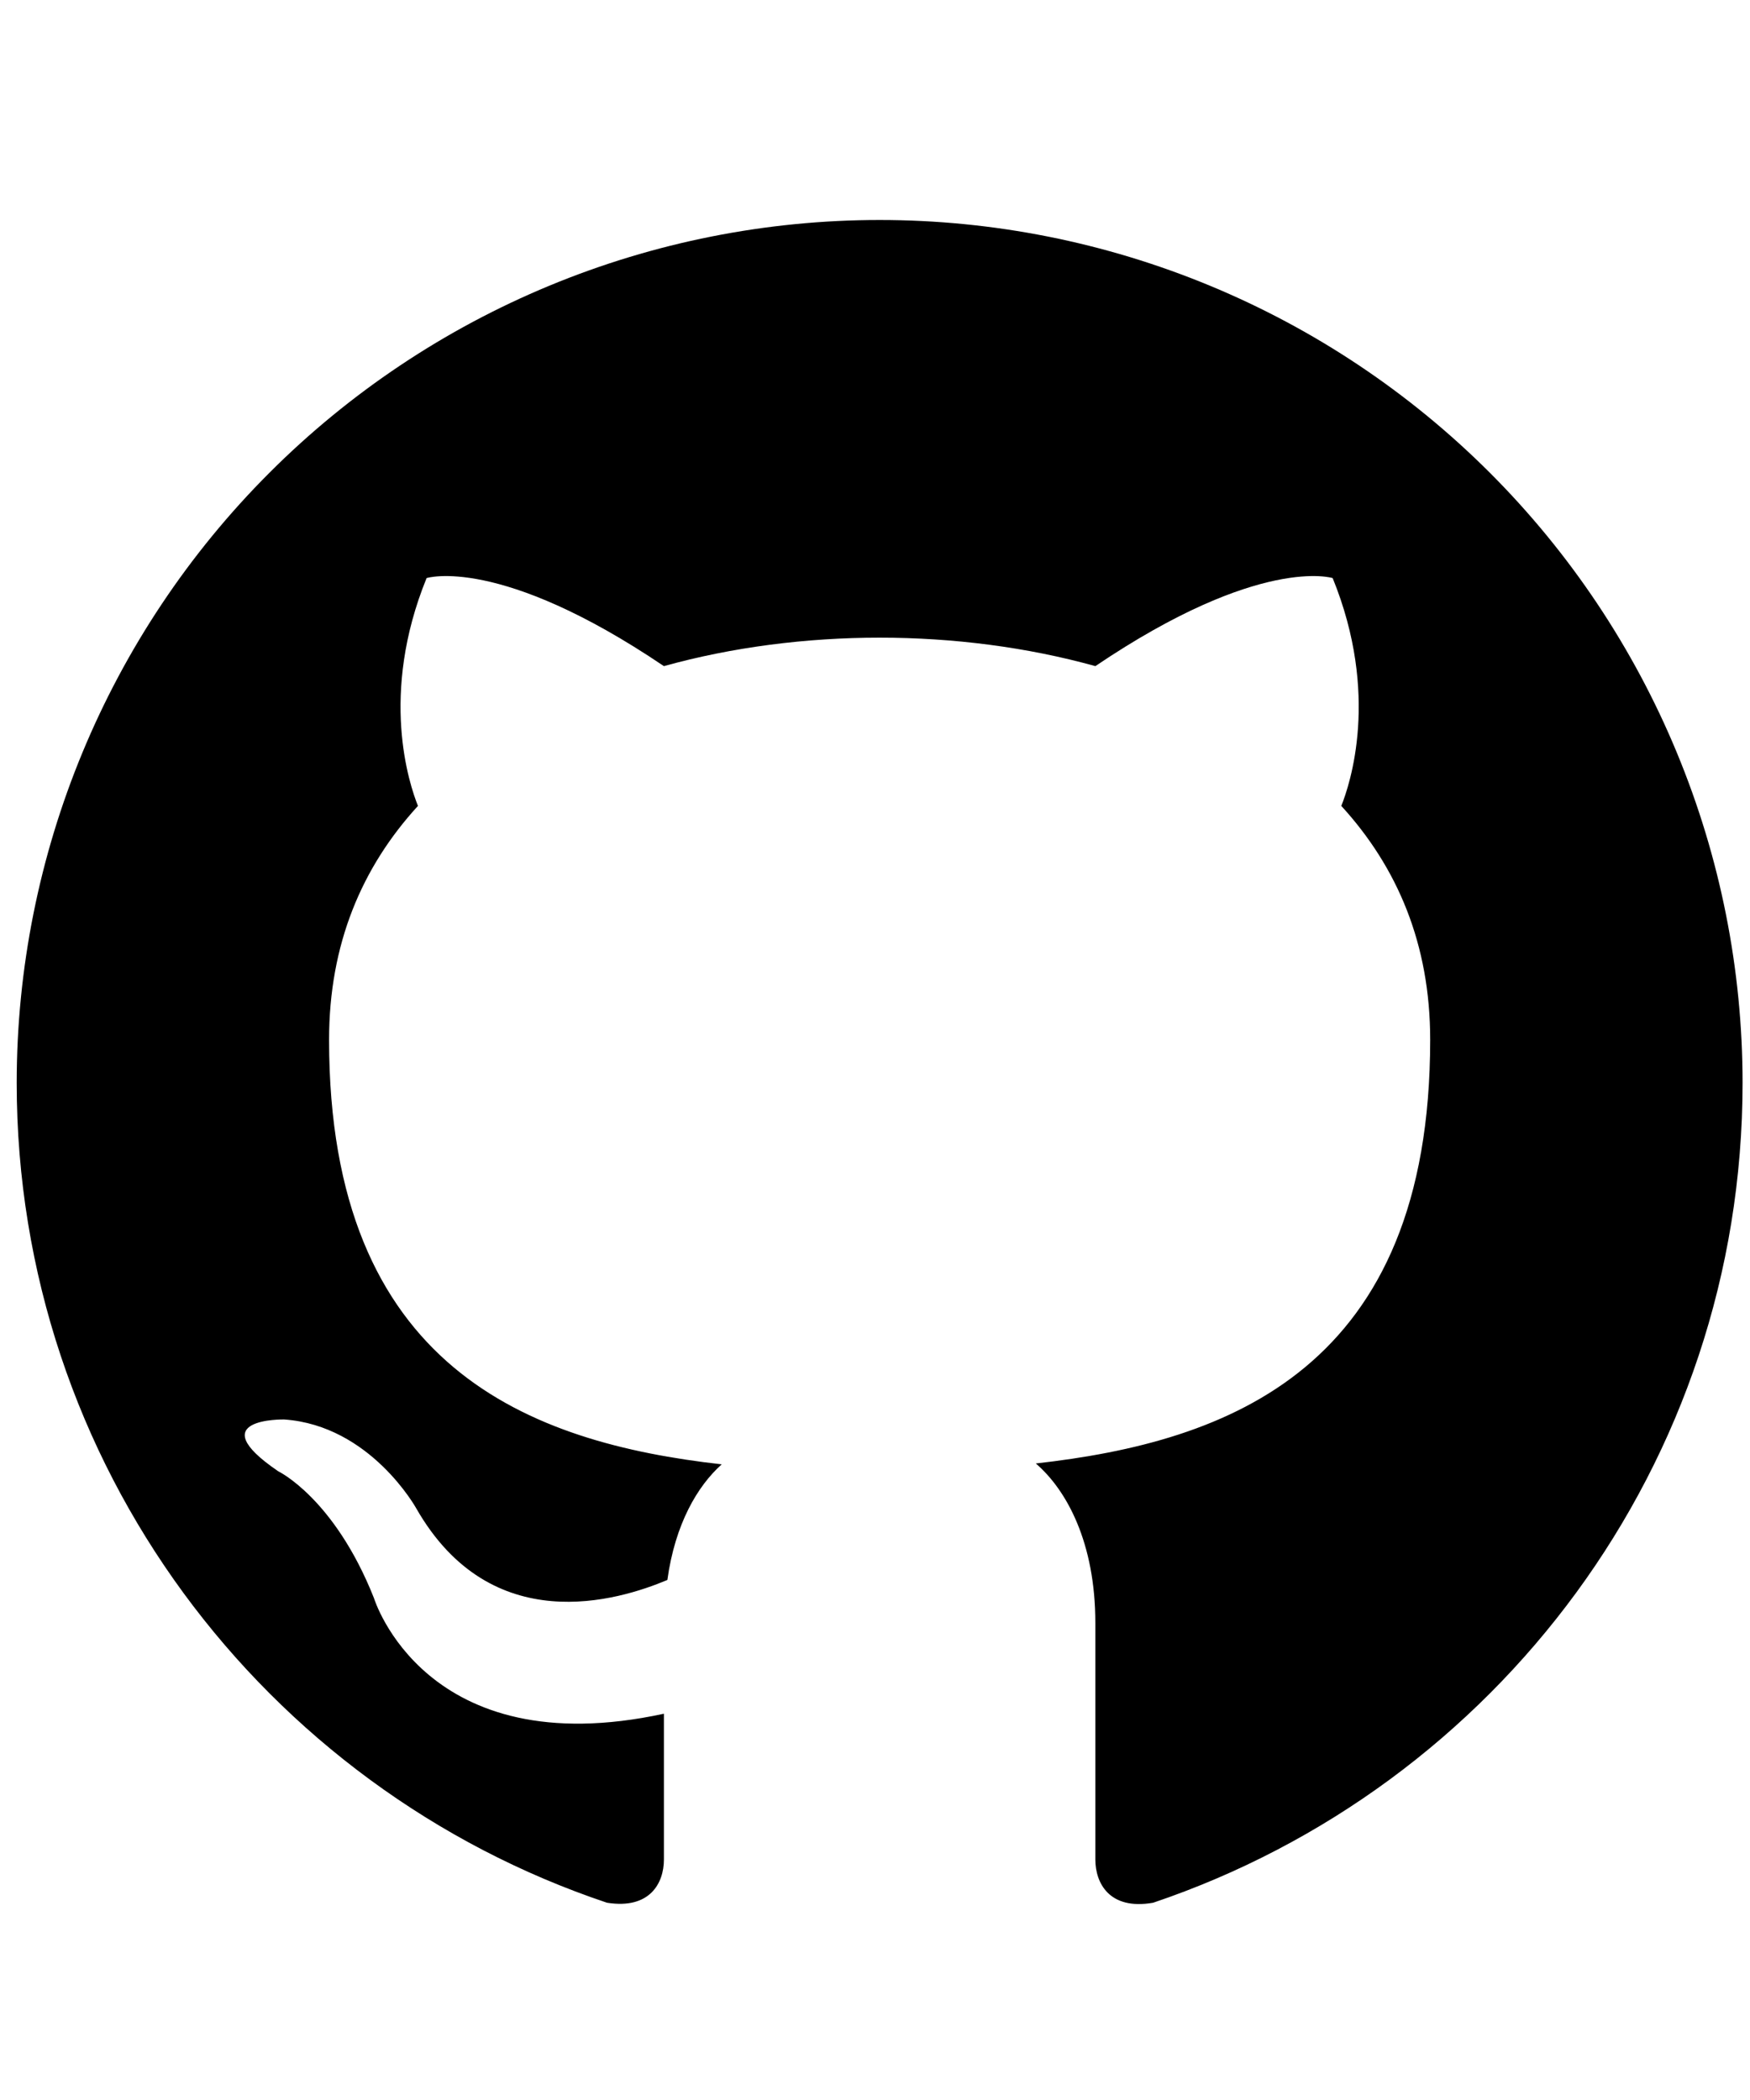 <svg width="50" height="60" viewBox="0 0 48 47" fill="none" xmlns="http://www.w3.org/2000/svg">
<path d="M24.127 0.734C21.019 0.734 17.941 1.346 15.069 2.536C12.198 3.725 9.588 5.469 7.391 7.666C2.952 12.105 0.458 18.125 0.458 24.403C0.458 34.865 7.251 43.741 16.648 46.889C17.831 47.078 18.21 46.344 18.21 45.705V41.705C11.653 43.125 10.257 38.533 10.257 38.533C9.168 35.788 7.63 35.054 7.63 35.054C5.476 33.587 7.795 33.634 7.795 33.634C10.162 33.8 11.417 36.072 11.417 36.072C13.476 39.669 16.955 38.604 18.305 38.036C18.517 36.498 19.133 35.456 19.796 34.865C14.541 34.273 9.026 32.237 9.026 23.22C9.026 20.592 9.926 18.486 11.464 16.805C11.227 16.213 10.399 13.752 11.701 10.556C11.701 10.556 13.689 9.917 18.21 12.971C20.08 12.45 22.115 12.19 24.127 12.19C26.139 12.19 28.174 12.45 30.044 12.971C34.565 9.917 36.553 10.556 36.553 10.556C37.855 13.752 37.027 16.213 36.79 16.805C38.328 18.486 39.228 20.592 39.228 23.22C39.228 32.261 33.689 34.249 28.411 34.841C29.263 35.575 30.044 37.019 30.044 39.22V45.705C30.044 46.344 30.423 47.102 31.63 46.889C41.027 43.717 47.796 34.865 47.796 24.403C47.796 21.295 47.184 18.217 45.994 15.345C44.805 12.473 43.062 9.864 40.864 7.666C38.666 5.469 36.056 3.725 33.185 2.536C30.313 1.346 27.235 0.734 24.127 0.734Z" fill="black"/>
</svg>
